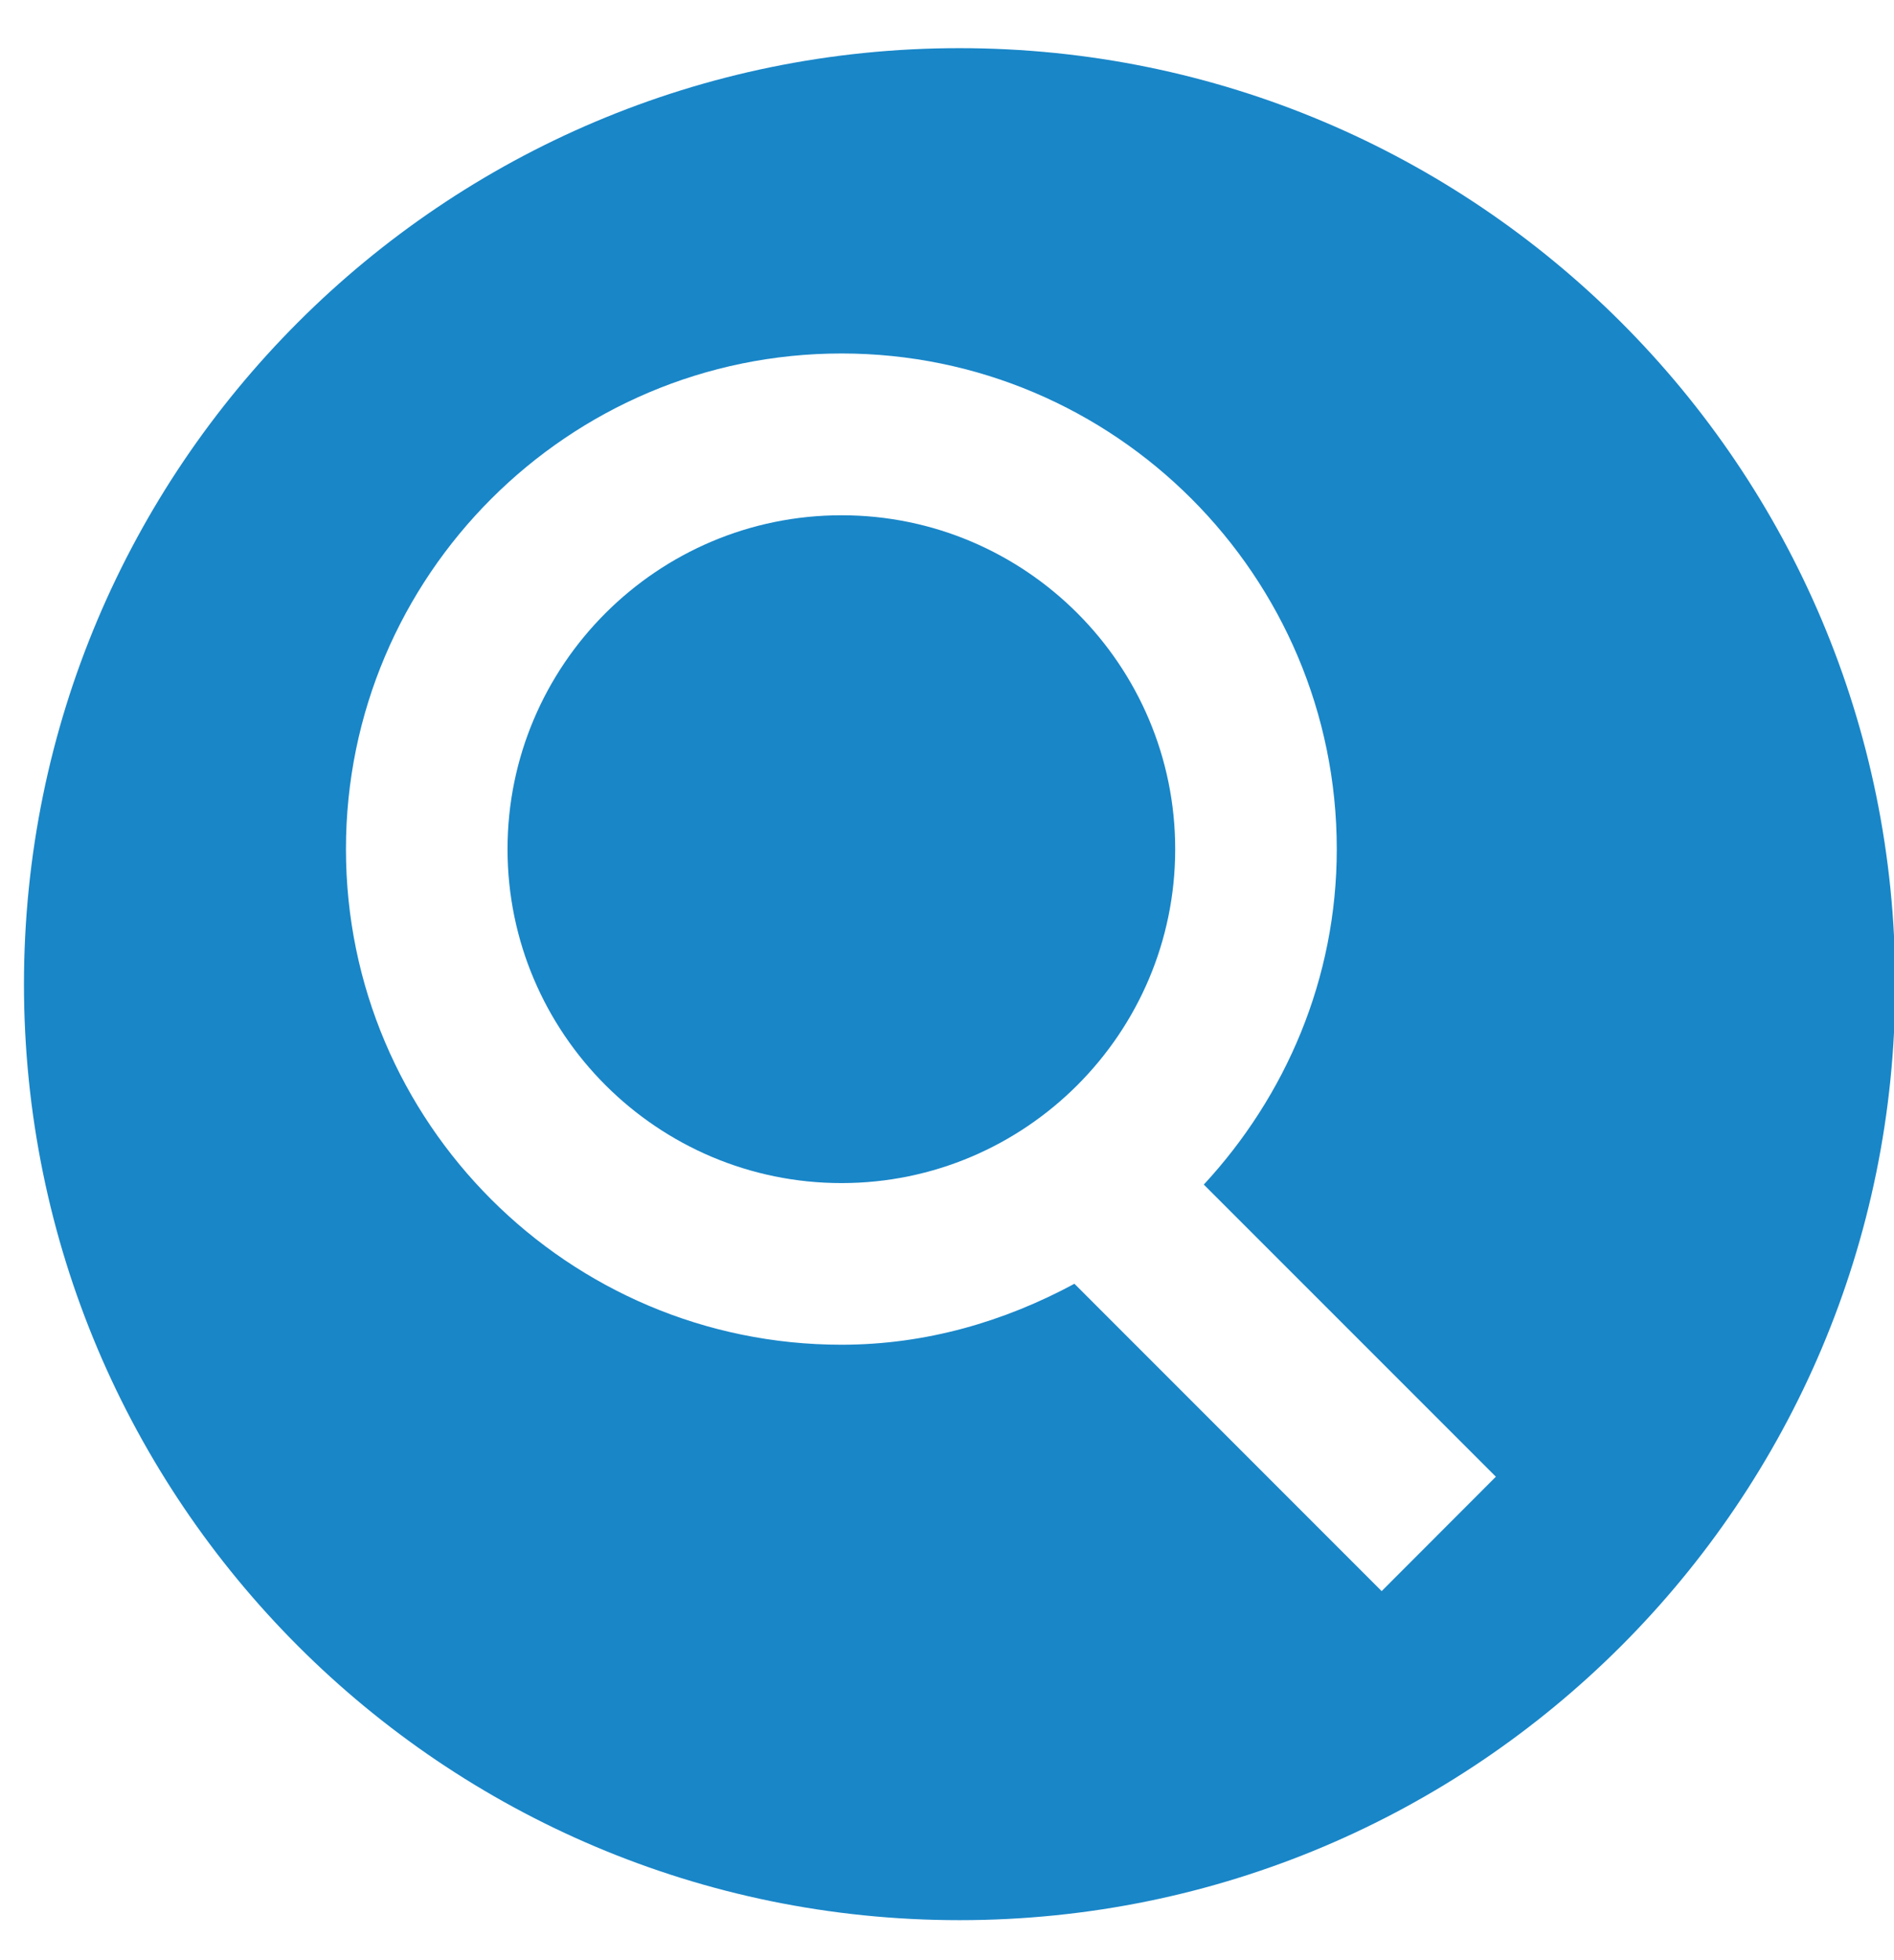<?xml version="1.0" encoding="UTF-8" standalone="no"?>
<svg width="29px" height="30px" viewBox="0 0 29 30" version="1.1" xmlns="http://www.w3.org/2000/svg" xmlns:xlink="http://www.w3.org/1999/xlink" xmlns:sketch="http://www.bohemiancoding.com/sketch/ns">
    <!-- Generator: Sketch 3.3.2 (12043) - http://www.bohemiancoding.com/sketch -->
    <title>Imported Layers</title>
    <desc>Created with Sketch.</desc>
    <defs></defs>
    <g id="Page-1" stroke="none" stroke-width="1" fill="none" fill-rule="evenodd" sketch:type="MSPage">
        <g id="Imported-Layers" sketch:type="MSLayerGroup" fill="#1986C8">
            <path d="M17.994,12.996 C17.994,10.178 15.701,7.886 12.885,7.886 C10.066,7.886 7.771,10.178 7.771,12.996 C7.771,15.814 10.066,18.107 12.885,18.107 C15.701,18.107 17.994,15.814 17.994,12.996" id="Fill-1" sketch:type="MSShapeGroup"></path>
            <path d="M14.691,0.737 C6.78,0.737 0.367,7.151 0.367,15.064 C0.367,22.973 6.78,29.388 14.691,29.388 C22.603,29.388 29.019,22.973 29.019,15.064 C29.019,7.151 22.603,0.737 14.691,0.737 L14.691,0.737 Z M21.155,24.352 L16.451,19.648 C15.383,20.224 14.181,20.581 12.885,20.581 C8.7,20.581 5.297,17.179 5.297,12.996 C5.297,8.814 8.7,5.41 12.885,5.41 C17.066,5.41 20.468,8.814 20.468,12.996 C20.468,14.981 19.685,16.776 18.432,18.13 L22.904,22.601 L21.155,24.352 L21.155,24.352 Z" id="Fill-2" sketch:type="MSShapeGroup"></path>
        </g>
    </g>
</svg>
